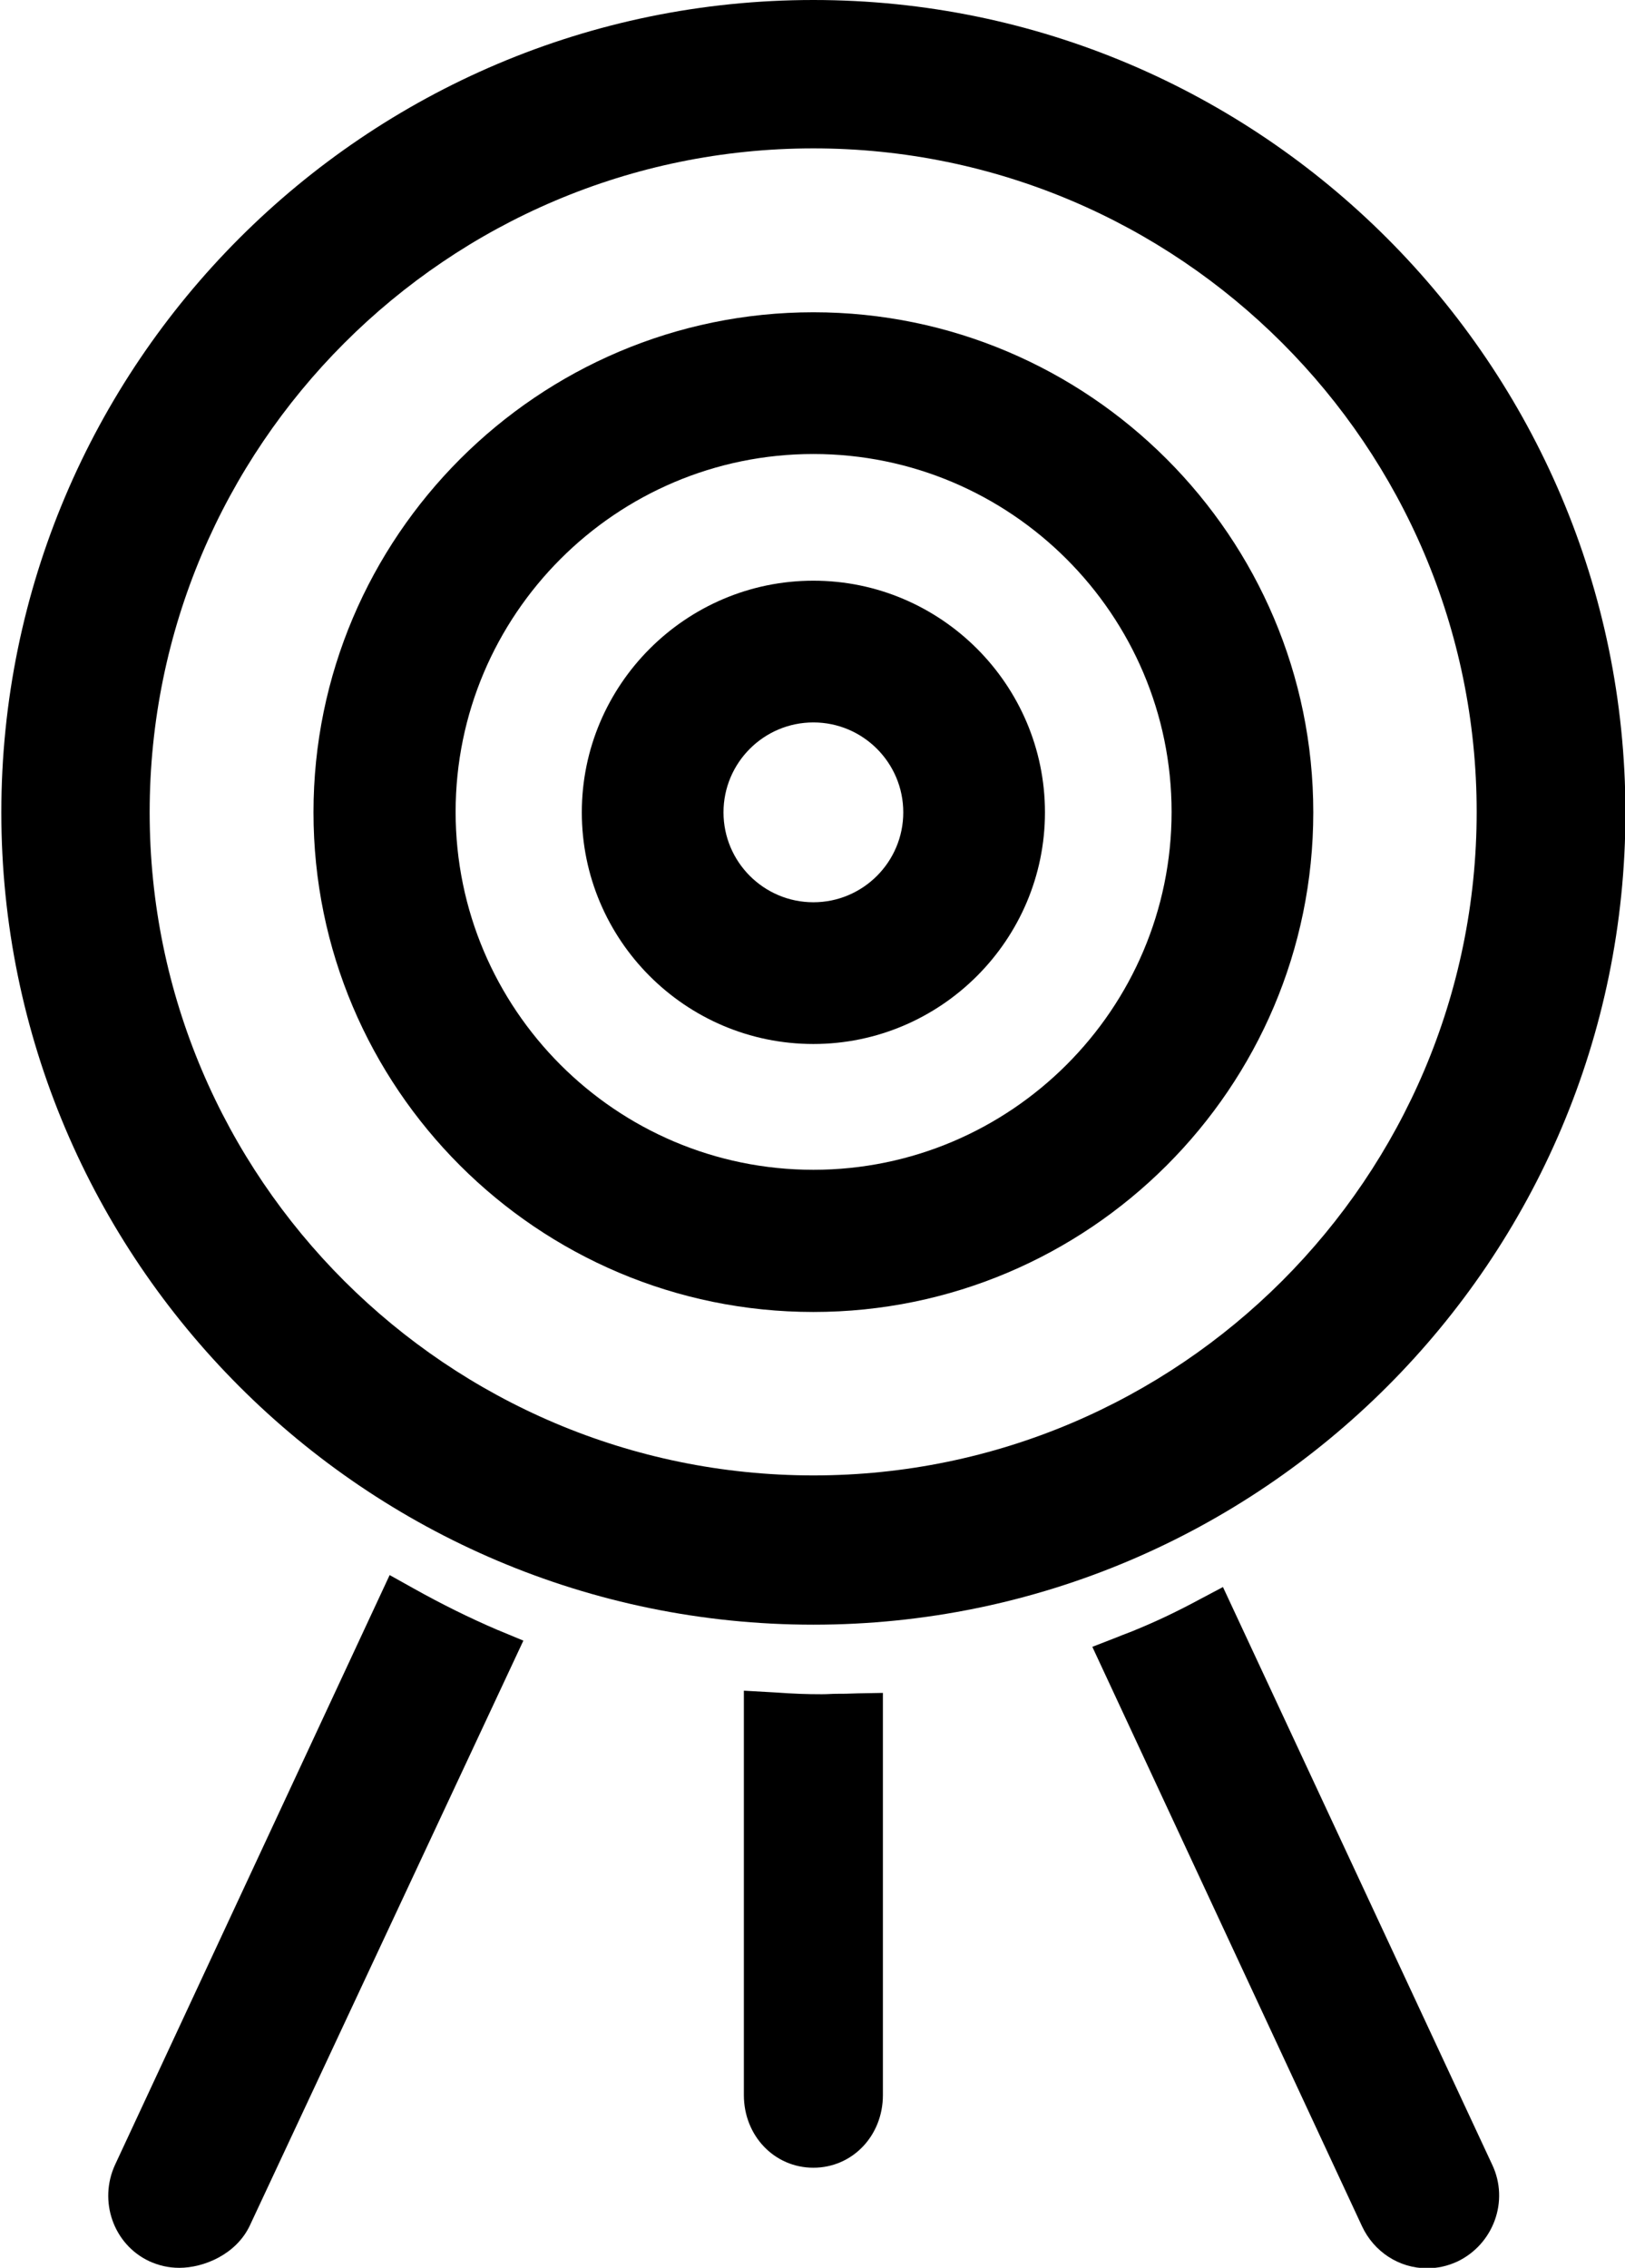 <?xml version="1.0" encoding="utf-8"?>
<!-- Generator: Adobe Illustrator 21.1.0, SVG Export Plug-In . SVG Version: 6.00 Build 0)  -->
<svg version="1.1" id="Layer_3" xmlns="http://www.w3.org/2000/svg" xmlns:xlink="http://www.w3.org/1999/xlink" x="0px" y="0px"
	 viewBox="0 0 367 512" style="enable-background:new 0 0 367 512;" xml:space="preserve">
<g>
	<path d="M183.7,235.7c28.8,0,52.3-23.5,52.3-52.3s-23.5-52.3-52.3-52.3c-28.8,0-52.3,23.5-52.3,52.3S154.8,235.7,183.7,235.7z
		 M183.7,163.1c11.2,0,20.3,9.1,20.3,20.3s-9.1,20.3-20.3,20.3c-11.2,0-20.3-9.1-20.3-20.3S172.5,163.1,183.7,163.1z"/>
	<path d="M183.7,296.2c62.2,0,112.9-50.6,112.9-112.8S245.9,70.5,183.7,70.5S70.8,121.2,70.8,183.4S121.4,296.2,183.7,296.2z
		 M183.7,102.5c44.6,0,80.9,36.3,80.9,80.8s-36.3,80.8-80.9,80.8c-44.6,0-80.8-36.3-80.8-80.8S139.1,102.5,183.7,102.5z"/>
	<path d="M183.7,366.8c101.1,0,183.4-82.3,183.4-183.4C367,82.3,284.8,0,183.7,0C82.5,0,0.3,82.3,0.3,183.4
		C0.3,284.5,82.5,366.8,183.7,366.8z M183.7,33.5c82.6,0,149.8,67.2,149.8,149.8s-67.2,149.8-149.8,149.8S33.8,266,33.8,183.4
		S101,33.5,183.7,33.5z"/>
	<path d="M189.1,382.4c-1.3,0-2,0.1-3.5,0.1c-3.6,0-6.2-0.1-10.5-0.4l-7.1-0.4V473c0,9.2,6.9,16.4,15.7,16.4s15.7-7.2,15.7-16.4
		v-90.8l-5.6,0.1C191.5,382.4,190.2,382.4,189.1,382.4z"/>
	<path d="M112.4,368c-6.3-2.7-12.6-5.8-19.2-9.5l-5.2-2.9l-62,133.1c-3.8,8.2-0.4,18,7.7,21.8c2.2,1,4.4,1.5,6.8,1.5
		c5.5,0,12.8-3,15.9-9.5l61.8-132.1l-5.3-2.2C112.8,368.1,112.6,368.1,112.4,368z"/>
	<path d="M337,488.7l-60.8-130.4l-5.1,2.7c-5,2.7-9.8,5-14.7,7c-0.9,0.4-1.8,0.7-2.8,1.1c-0.5,0.2-1,0.4-1.5,0.6l-5.4,2.1
		l60.9,130.8c2.7,5.8,8.4,9.5,14.7,9.5c2.4,0,4.6-0.5,6.8-1.5C337.3,506.7,340.9,496.9,337,488.7z"/>
</g>
</svg>
